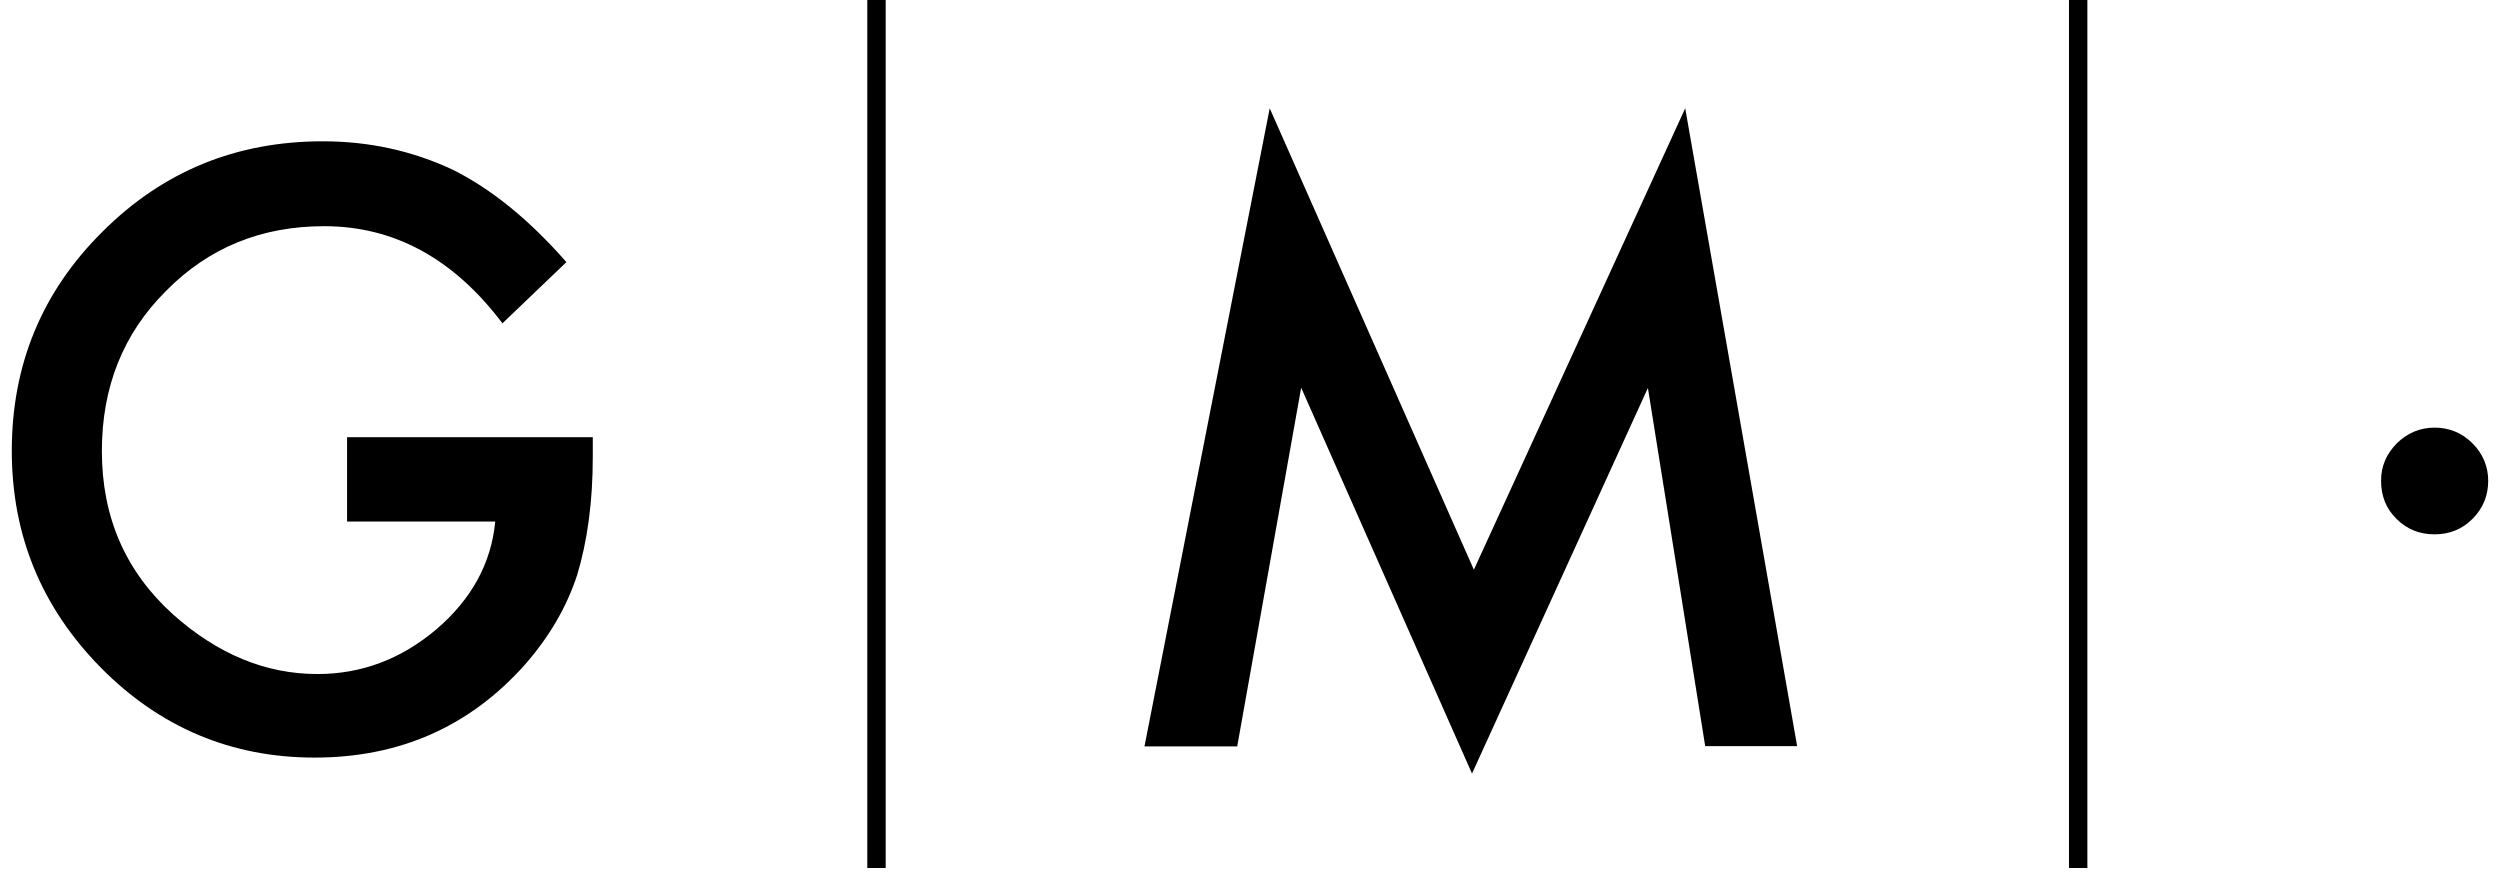 <svg width="120" height="42" viewBox="0 0 300 106" fill="none" xmlns="http://www.w3.org/2000/svg">
<path d="M40.616 63.183H58.566C58.082 68.244 55.693 72.596 51.431 76.239C47.17 79.849 42.359 81.654 37.032 81.654C30.736 81.654 24.925 79.237 19.533 74.433C13.786 69.243 10.913 62.667 10.913 54.64C10.913 46.871 13.495 40.424 18.661 35.267C23.827 30.012 30.22 27.401 37.839 27.401C46.33 27.401 53.53 31.334 59.438 39.167L67.187 31.753C62.667 26.595 58.082 22.888 53.433 20.567C48.558 18.278 43.295 17.117 37.678 17.117C27.185 17.117 18.306 20.76 11.009 28.046C3.648 35.331 0 44.196 0 54.608C0 64.827 3.584 73.563 10.784 80.881C17.951 88.134 26.604 91.777 36.677 91.777C47.008 91.777 55.499 88.005 62.182 80.494C65.121 77.141 67.219 73.531 68.478 69.695C69.737 65.536 70.383 60.765 70.383 55.35V52.964H40.616V63.183ZM177.12 69.018L152.389 13.12L137.215 90.423H148.45L156.199 46.968L176.894 93.711L198.203 47L205.144 90.39H216.283L202.723 13.12L177.12 69.018ZM298.095 53.706C296.836 52.448 295.286 51.804 293.511 51.804C291.735 51.804 290.217 52.448 288.926 53.706C287.667 54.995 287.021 56.478 287.021 58.219C287.021 60.088 287.635 61.636 288.894 62.861C290.153 64.118 291.67 64.73 293.511 64.73C295.319 64.73 296.836 64.118 298.095 62.861C299.354 61.603 300 60.056 300 58.251C300 56.51 299.354 54.963 298.095 53.706ZM103.638 105.155H105.865V0H103.638V105.155ZM249.214 105.155H251.442V0H249.214V105.155Z" fill="black"/>
</svg>
